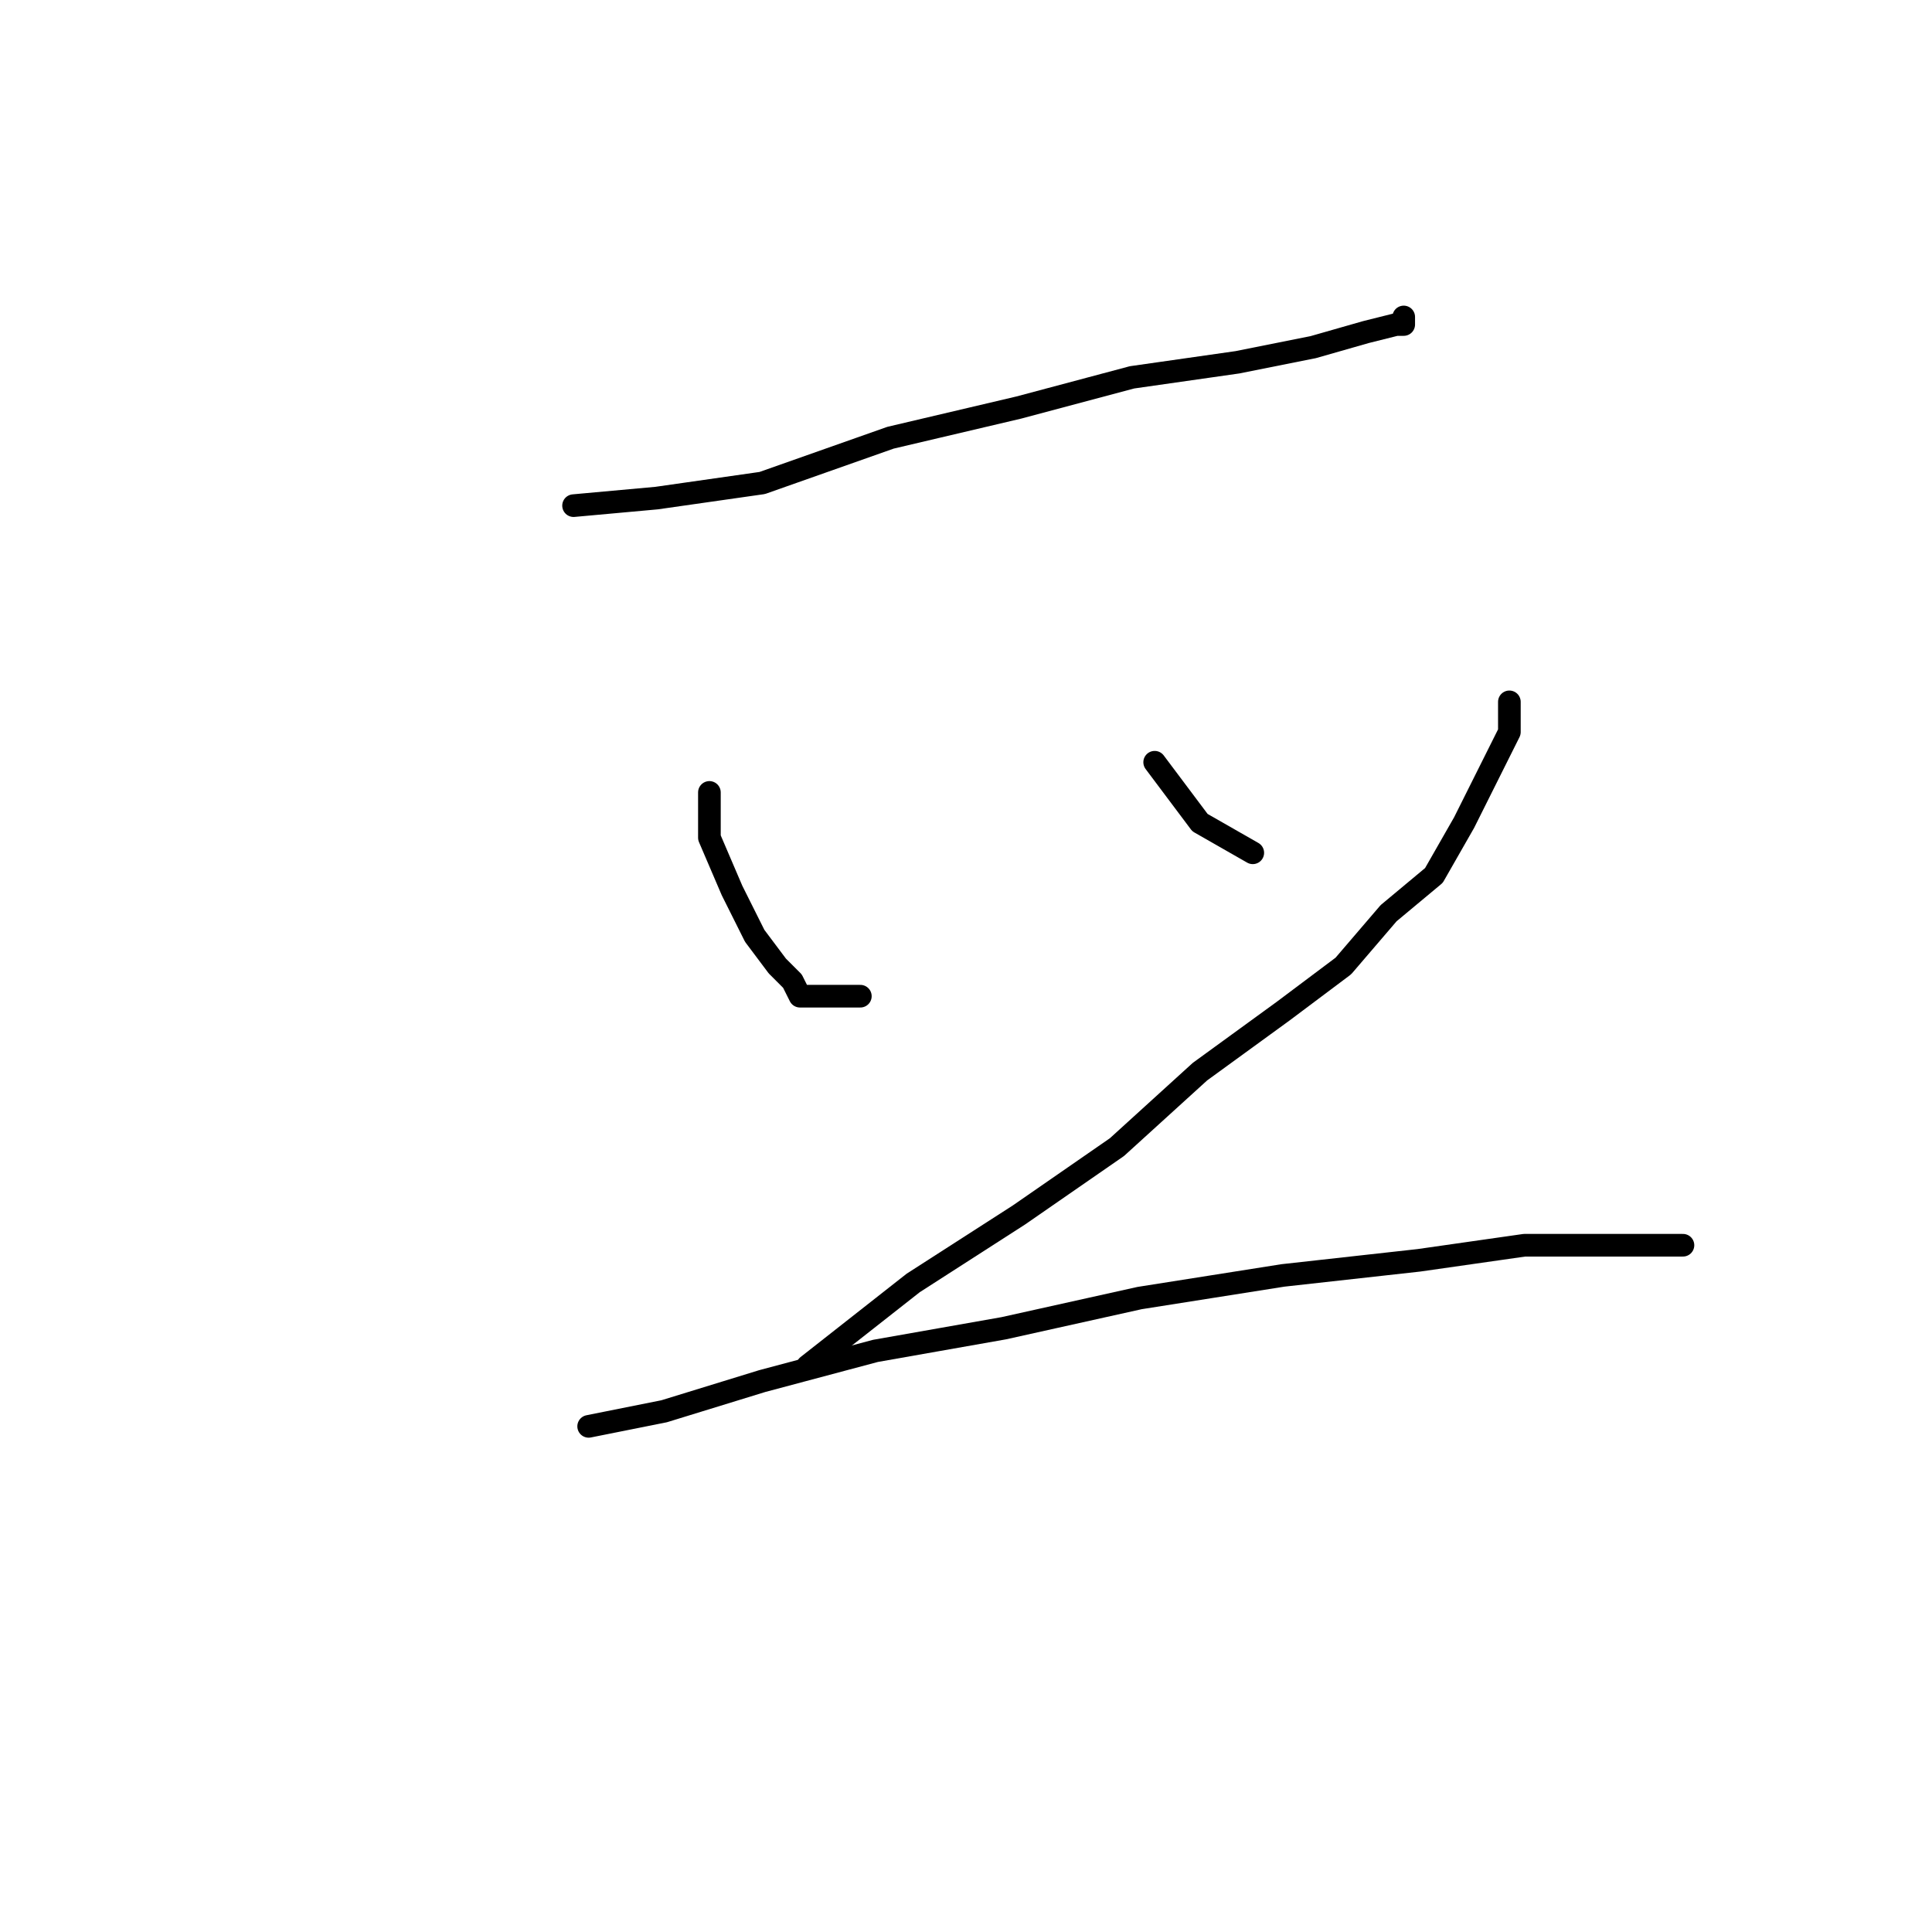 <?xml version="1.0" standalone="no"?>
    <svg width="256" height="256" xmlns="http://www.w3.org/2000/svg" version="1.1">
    <polyline stroke="black" stroke-width="3" stroke-linecap="round" fill="transparent" stroke-linejoin="round" points="76 67 87 66 101 64 118 58 135 54 150 50 164 48 174 46 181 44 185 43 186 43 186 42 186 42 " />
        <polyline stroke="black" stroke-width="3" stroke-linecap="round" fill="transparent" stroke-linejoin="round" points="94 105 94 111 97 118 100 124 103 128 105 130 106 132 109 132 114 132 114 132 " />
        <polyline stroke="black" stroke-width="3" stroke-linecap="round" fill="transparent" stroke-linejoin="round" points="153 101 156 105 159 109 166 113 166 113 " />
        <polyline stroke="black" stroke-width="3" stroke-linecap="round" fill="transparent" stroke-linejoin="round" points="200 93 200 97 197 103 194 109 190 116 184 121 178 128 170 134 159 142 148 152 135 161 121 170 107 181 107 181 " />
        <polyline stroke="black" stroke-width="3" stroke-linecap="round" fill="transparent" stroke-linejoin="round" points="78 189 88 187 101 183 116 179 133 176 151 172 170 169 188 167 202 165 213 165 220 165 223 165 223 165 " />
        </svg>